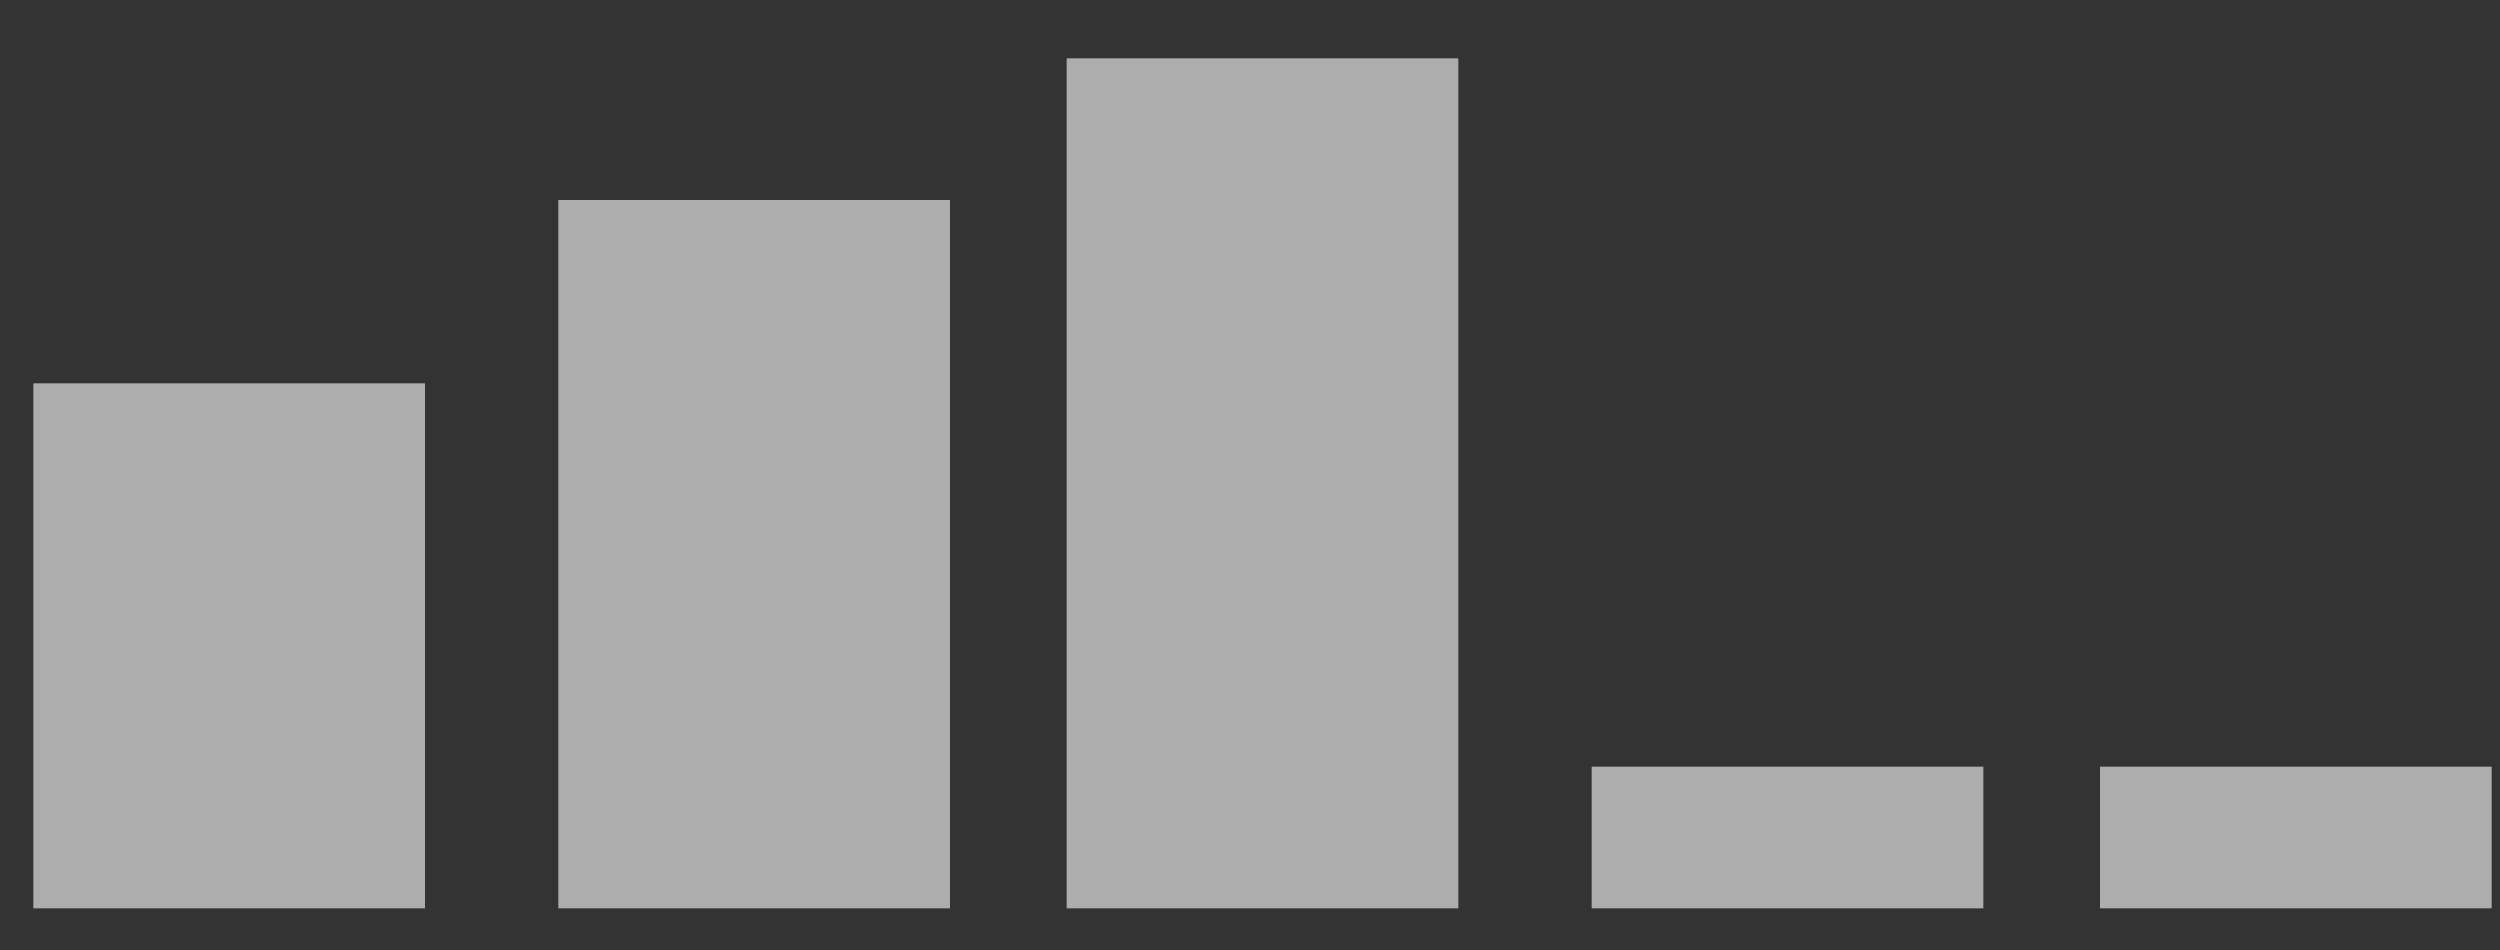 <?xml version="1.0" encoding="utf-8"?>
<!-- Generator: Adobe Illustrator 16.2.1, SVG Export Plug-In . SVG Version: 6.00 Build 0)  -->
<!DOCTYPE svg PUBLIC "-//W3C//DTD SVG 1.1//EN" "http://www.w3.org/Graphics/SVG/1.1/DTD/svg11.dtd">
<svg version="1.1" id="Layer_1" xmlns="http://www.w3.org/2000/svg" xmlns:xlink="http://www.w3.org/1999/xlink" x="0px" y="0px"
	 width="300px" height="114px" viewBox="0 0 300 114" enable-background="new 0 0 300 114" xml:space="preserve">
<rect x="0" y="0" width="300" height="114" fill="#333333" stroke="none"/>
<g>
	<rect x="4" y="46" opacity="0.6" fill="#FFFFFF" width="47" height="63"/>
	<rect x="67" y="24" opacity="0.6" fill="#FFFFFF" width="47" height="85"/>
	<rect x="128" y="7" opacity="0.6" fill="#FFFFFF" width="47" height="102"/>
	<rect x="252" y="92" opacity="0.6" fill="#FFFFFF" width="47" height="17"/>
	<rect x="191" y="92" opacity="0.6" fill="#FFFFFF" width="47" height="17"/>
</g>
<g>
</g>
<g>
</g>
<g>
</g>
<g>
</g>
<g>
</g>
<g>
</g>
<g>
</g>
<g>
</g>
<g>
</g>
<g>
</g>
<g>
</g>
<g>
</g>
<g>
</g>
<g>
</g>
<g>
</g>
</svg>
